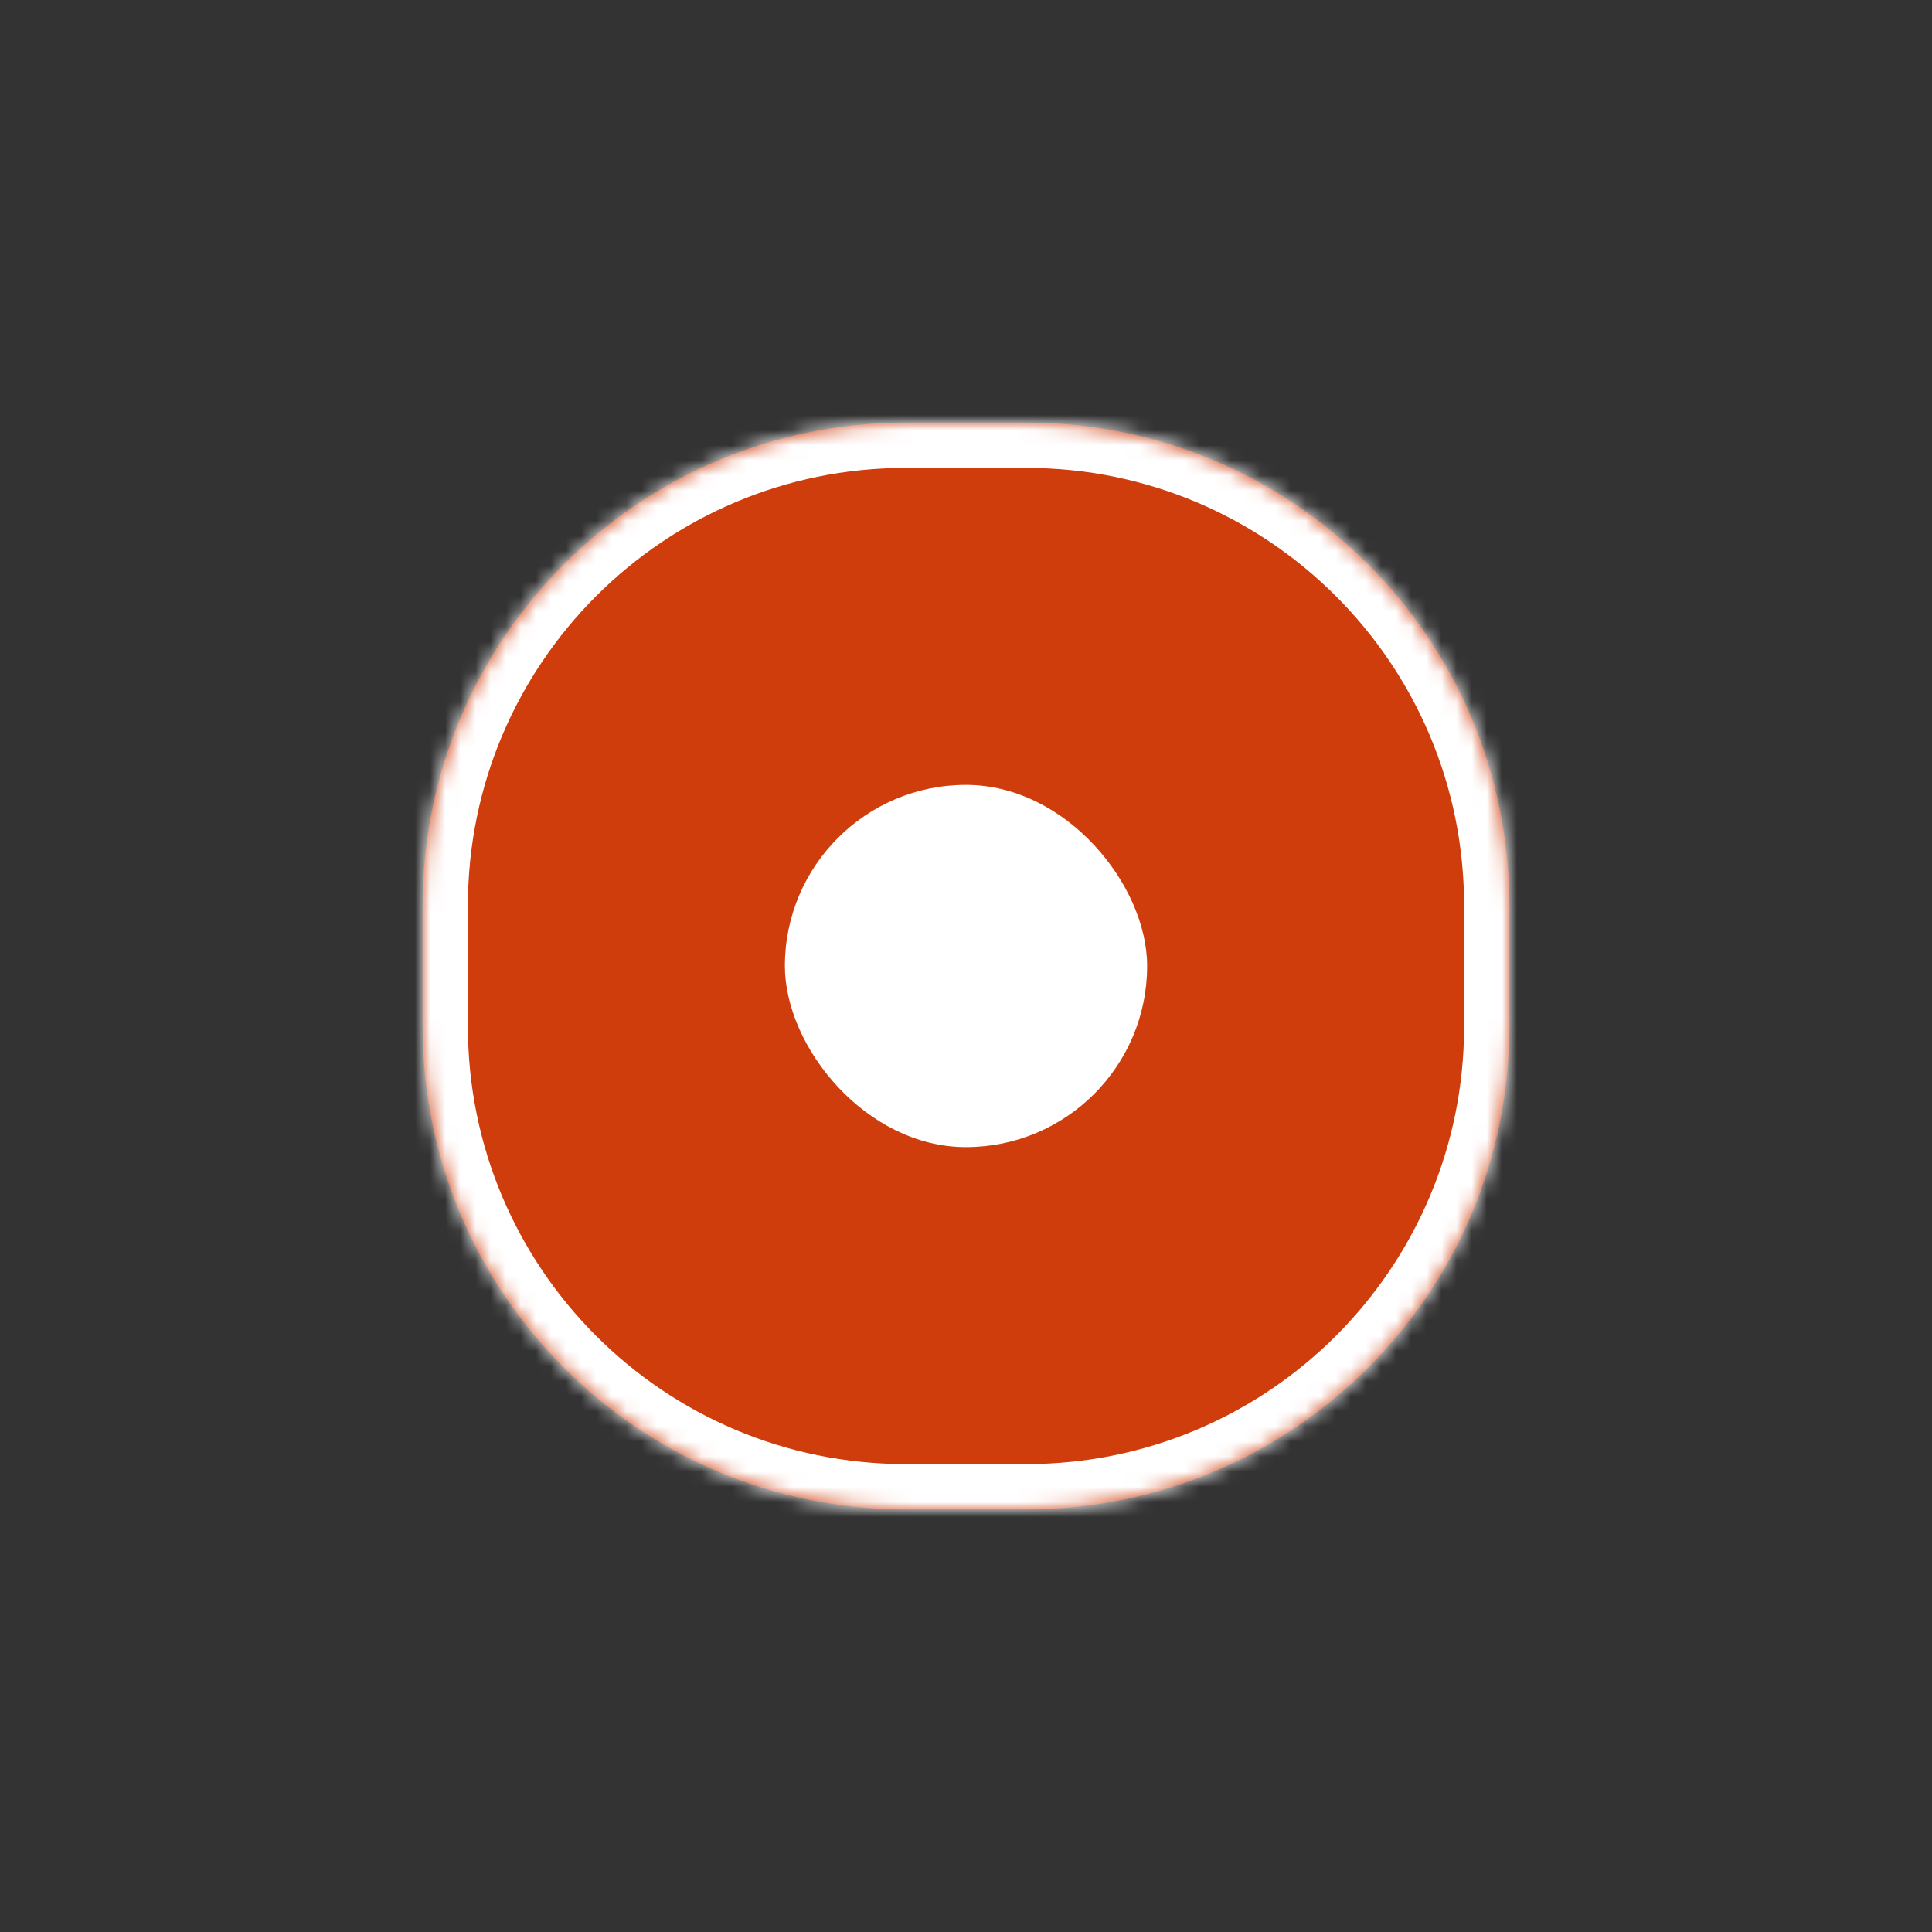 <svg width="128" height="128" viewBox="0 0 128 128" fill="none" xmlns="http://www.w3.org/2000/svg">
<rect x="0" y="0" width="128" height="128" fill="#333333" stroke="none"/>
<mask id="path-1-inside-1_19_43" fill="white">
<path d="M68 28C85.673 28 100 42.327 100 60V68C100 85.673 85.673 100 68 100H60C42.327 100 28 85.673 28 68V60C28 42.327 42.327 28 60 28H68Z"/>
</mask>
<path d="M68 28C85.673 28 100 42.327 100 60V68C100 85.673 85.673 100 68 100H60C42.327 100 28 85.673 28 68V60C28 42.327 42.327 28 60 28H68Z" fill="#CF3D0D"/>
<path d="M100 60L103 60L100 60ZM68 100L68 103L68 100ZM28 68L25 68L28 68ZM60 28L60 25L60 28ZM68 28V31C84.016 31 97 43.984 97 60L100 60L103 60C103 40.67 87.33 25 68 25V28ZM100 60H97V68H100H103V60H100ZM100 68H97C97 84.016 84.016 97 68 97L68 100L68 103C87.33 103 103 87.33 103 68H100ZM68 100V97H60V100V103H68V100ZM60 100V97C43.984 97 31 84.016 31 68L28 68L25 68C25 87.33 40.67 103 60 103V100ZM28 68H31V60H28H25V68H28ZM28 60H31C31 43.984 43.984 31 60 31L60 28L60 25C40.67 25 25 40.67 25 60H28ZM60 28V31H68V28V25H60V28Z" fill="white" mask="url(#path-1-inside-1_19_43)"/>
<rect x="52" y="52" width="24" height="24" rx="12" fill="white"/>
</svg>
